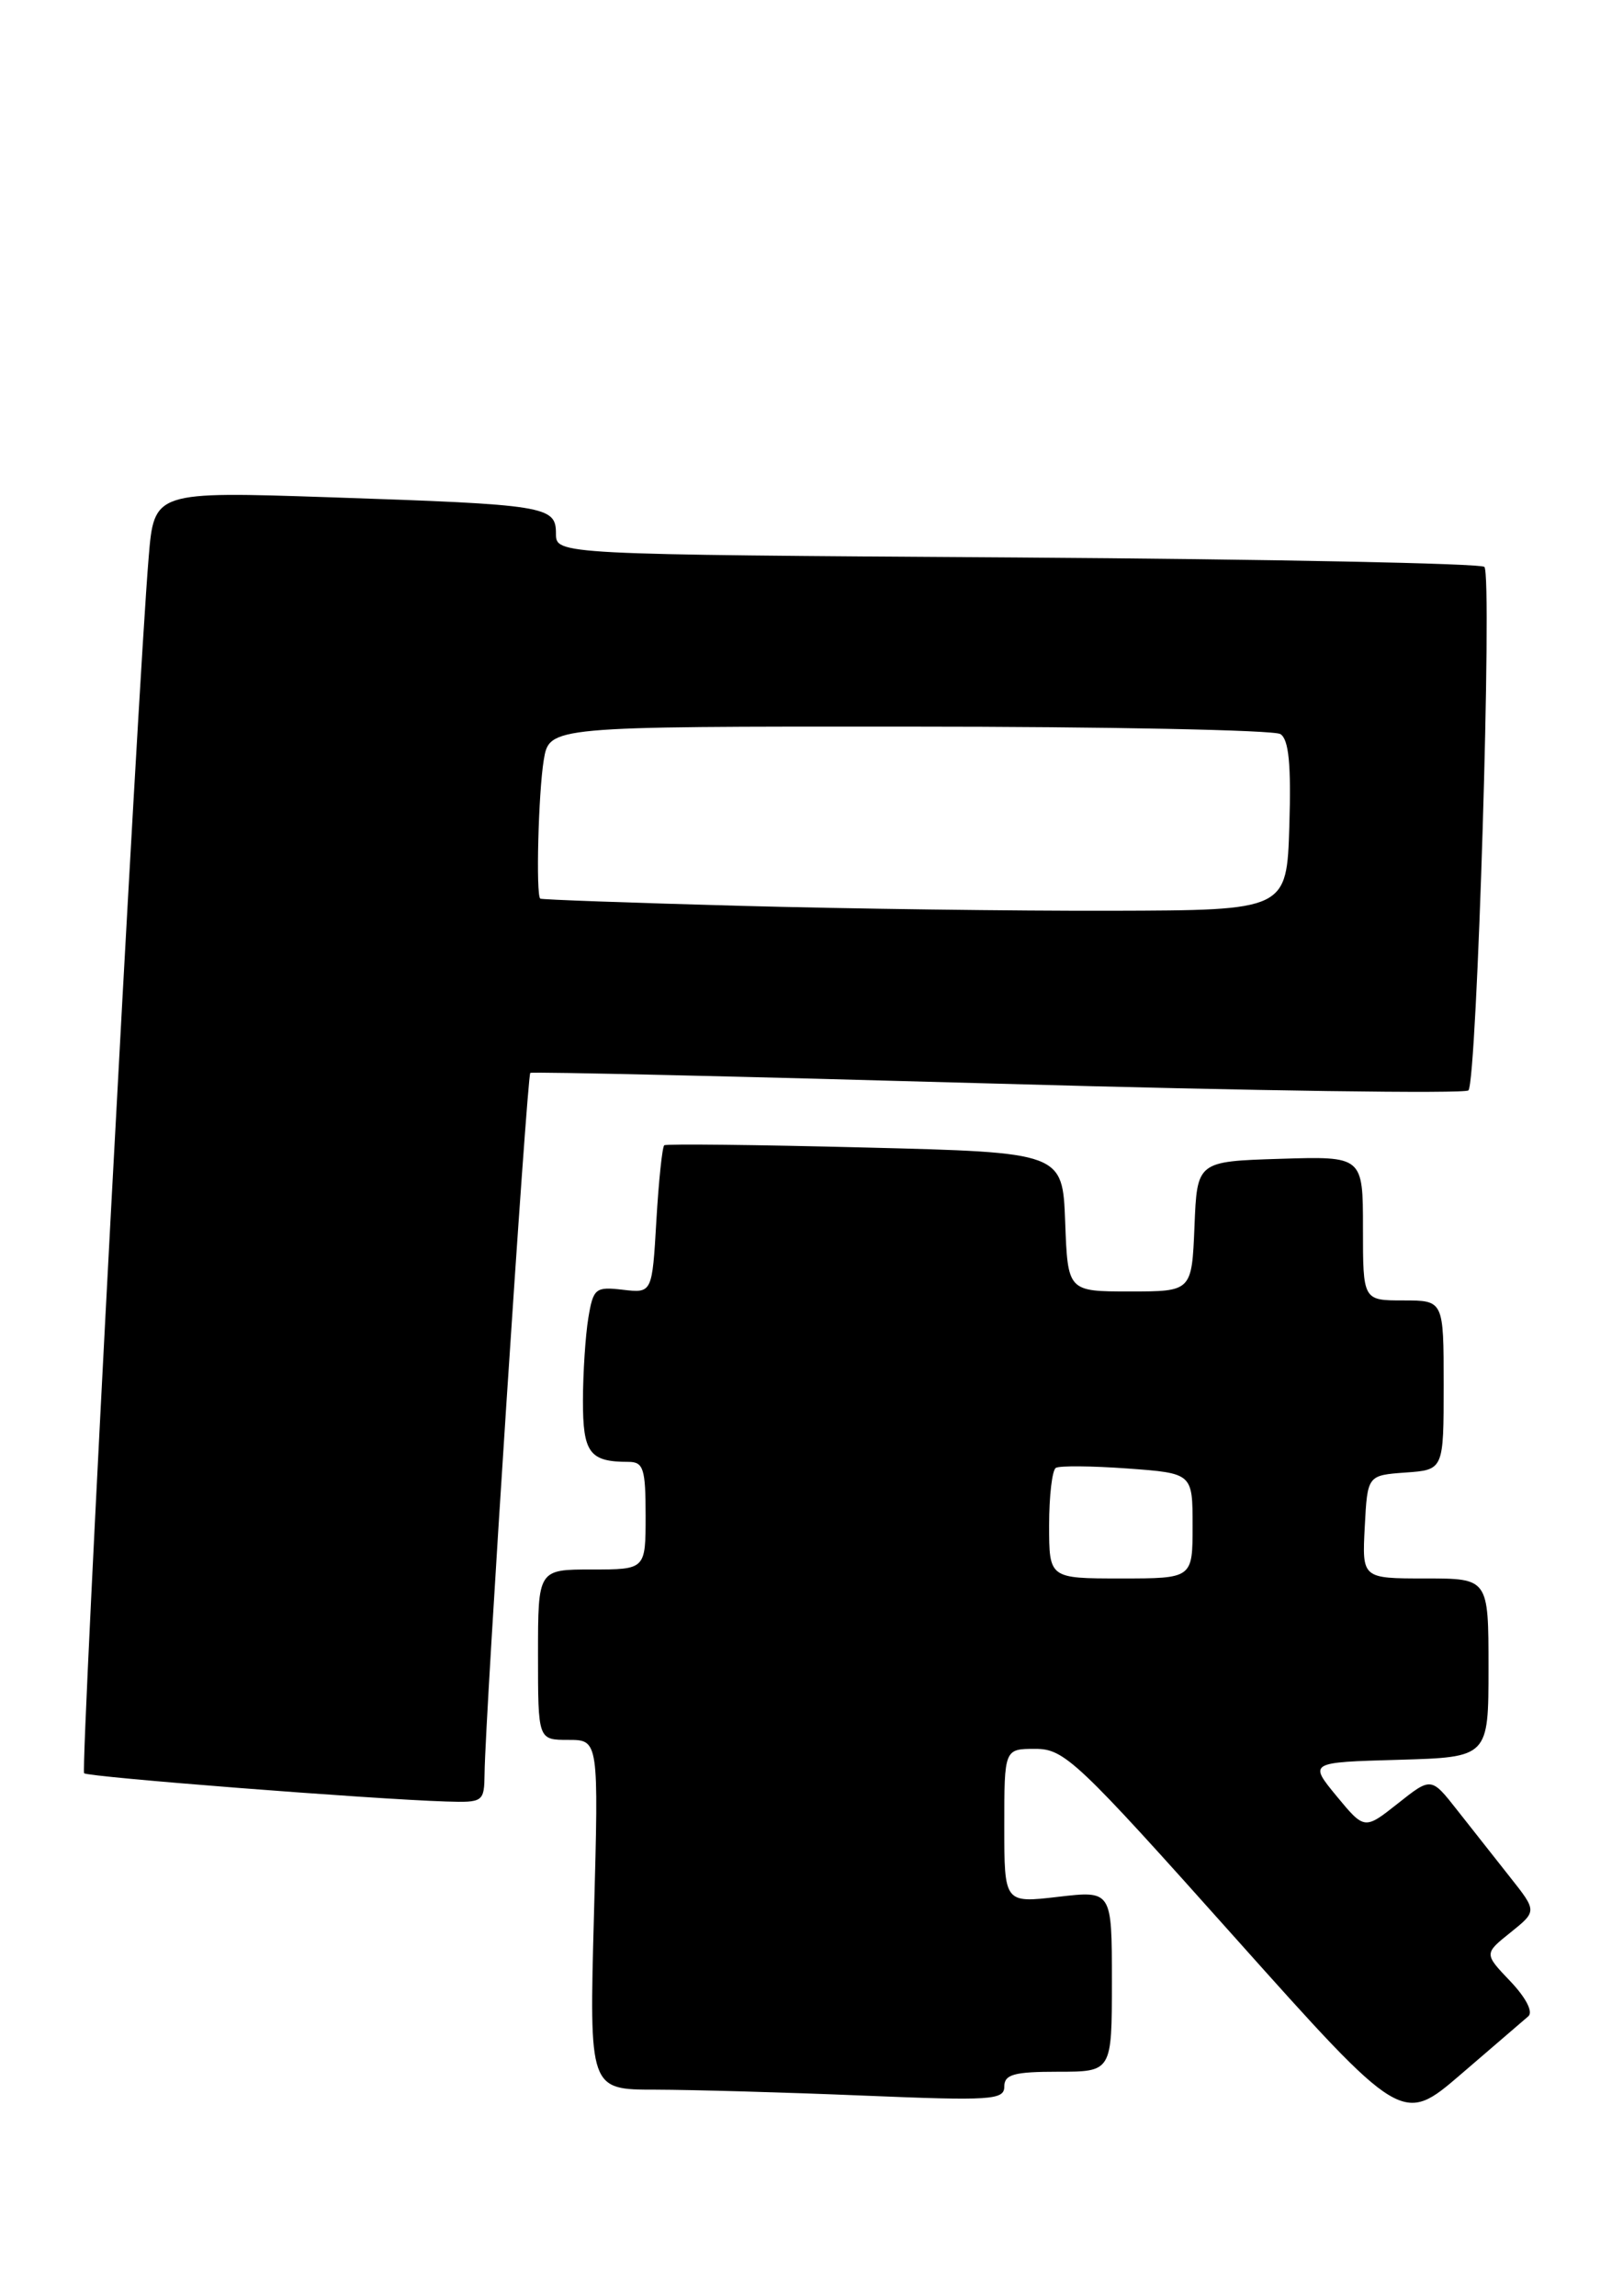 <?xml version="1.0" encoding="UTF-8" standalone="no"?>
<!DOCTYPE svg PUBLIC "-//W3C//DTD SVG 1.1//EN" "http://www.w3.org/Graphics/SVG/1.1/DTD/svg11.dtd" >
<svg xmlns="http://www.w3.org/2000/svg" xmlns:xlink="http://www.w3.org/1999/xlink" version="1.1" viewBox="0 0 181 256">
 <g >
 <path fill="currentColor"
d=" M 170.44 224.82 C 171.00 224.34 170.18 222.75 168.44 220.92 C 165.50 217.84 165.50 217.84 168.46 215.47 C 171.41 213.10 171.41 213.10 168.40 209.30 C 166.75 207.21 164.09 203.84 162.50 201.82 C 159.61 198.14 159.61 198.14 155.89 201.09 C 152.17 204.03 152.17 204.03 149.06 200.27 C 145.96 196.50 145.96 196.50 155.98 196.22 C 166.00 195.93 166.00 195.93 166.00 185.97 C 166.00 176.00 166.00 176.00 158.95 176.00 C 151.90 176.00 151.90 176.00 152.20 170.25 C 152.50 164.50 152.50 164.50 156.75 164.19 C 161.00 163.89 161.00 163.89 161.00 154.44 C 161.00 145.00 161.00 145.00 156.50 145.00 C 152.00 145.00 152.00 145.00 152.00 136.96 C 152.00 128.92 152.00 128.92 142.75 129.21 C 133.50 129.50 133.50 129.50 133.21 136.75 C 132.91 144.00 132.91 144.00 126.00 144.00 C 119.08 144.00 119.08 144.00 118.79 136.25 C 118.50 128.50 118.50 128.50 96.50 127.95 C 84.40 127.64 74.31 127.53 74.08 127.70 C 73.86 127.86 73.46 131.64 73.20 136.09 C 72.73 144.19 72.73 144.19 69.46 143.81 C 66.40 143.45 66.16 143.65 65.61 146.96 C 65.29 148.91 65.02 153.04 65.01 156.14 C 65.00 162.00 65.74 163.00 70.08 163.00 C 71.76 163.00 72.00 163.75 72.00 169.00 C 72.00 175.00 72.00 175.00 66.00 175.00 C 60.00 175.00 60.00 175.00 60.00 184.50 C 60.00 194.00 60.00 194.00 63.38 194.00 C 66.77 194.00 66.77 194.00 66.24 213.50 C 65.71 233.00 65.71 233.00 73.10 233.00 C 77.17 233.01 87.59 233.30 96.25 233.66 C 110.51 234.25 112.00 234.16 112.00 232.66 C 112.00 231.30 113.08 231.00 118.00 231.00 C 124.00 231.00 124.00 231.00 124.00 220.90 C 124.00 210.80 124.00 210.80 118.00 211.50 C 112.00 212.20 112.00 212.20 112.00 203.60 C 112.00 195.00 112.00 195.00 115.46 195.00 C 118.71 195.00 120.11 196.32 137.65 215.96 C 156.38 236.91 156.38 236.91 162.94 231.27 C 166.55 228.17 169.92 225.27 170.44 224.82 Z  M 54.04 197.75 C 54.10 191.50 58.78 119.88 59.14 119.63 C 59.34 119.48 82.80 120.03 111.27 120.83 C 139.74 121.64 163.36 121.97 163.76 121.58 C 164.72 120.61 166.45 64.12 165.54 63.21 C 165.15 62.82 141.70 62.35 113.42 62.16 C 62.00 61.83 62.00 61.83 62.00 59.49 C 62.00 56.43 60.94 56.26 36.85 55.45 C 17.19 54.79 17.19 54.79 16.58 62.14 C 15.36 76.72 8.96 197.30 9.38 197.72 C 9.80 198.14 41.41 200.61 49.75 200.87 C 53.90 201.00 54.00 200.92 54.04 197.75 Z  M 117.00 170.06 C 117.00 166.79 117.34 163.91 117.75 163.67 C 118.16 163.42 121.76 163.45 125.75 163.74 C 133.00 164.27 133.00 164.27 133.00 170.13 C 133.00 176.00 133.00 176.00 125.00 176.00 C 117.00 176.00 117.00 176.00 117.00 170.06 Z  M 82.50 101.00 C 70.40 100.67 60.39 100.31 60.25 100.20 C 59.75 99.80 60.04 88.40 60.64 84.75 C 61.26 81.00 61.26 81.00 101.38 81.02 C 123.45 81.02 142.08 81.40 142.79 81.85 C 143.73 82.44 144.00 85.22 143.79 92.08 C 143.50 101.50 143.50 101.50 124.00 101.55 C 113.28 101.58 94.60 101.33 82.50 101.00 Z "/>
</g>
</svg>